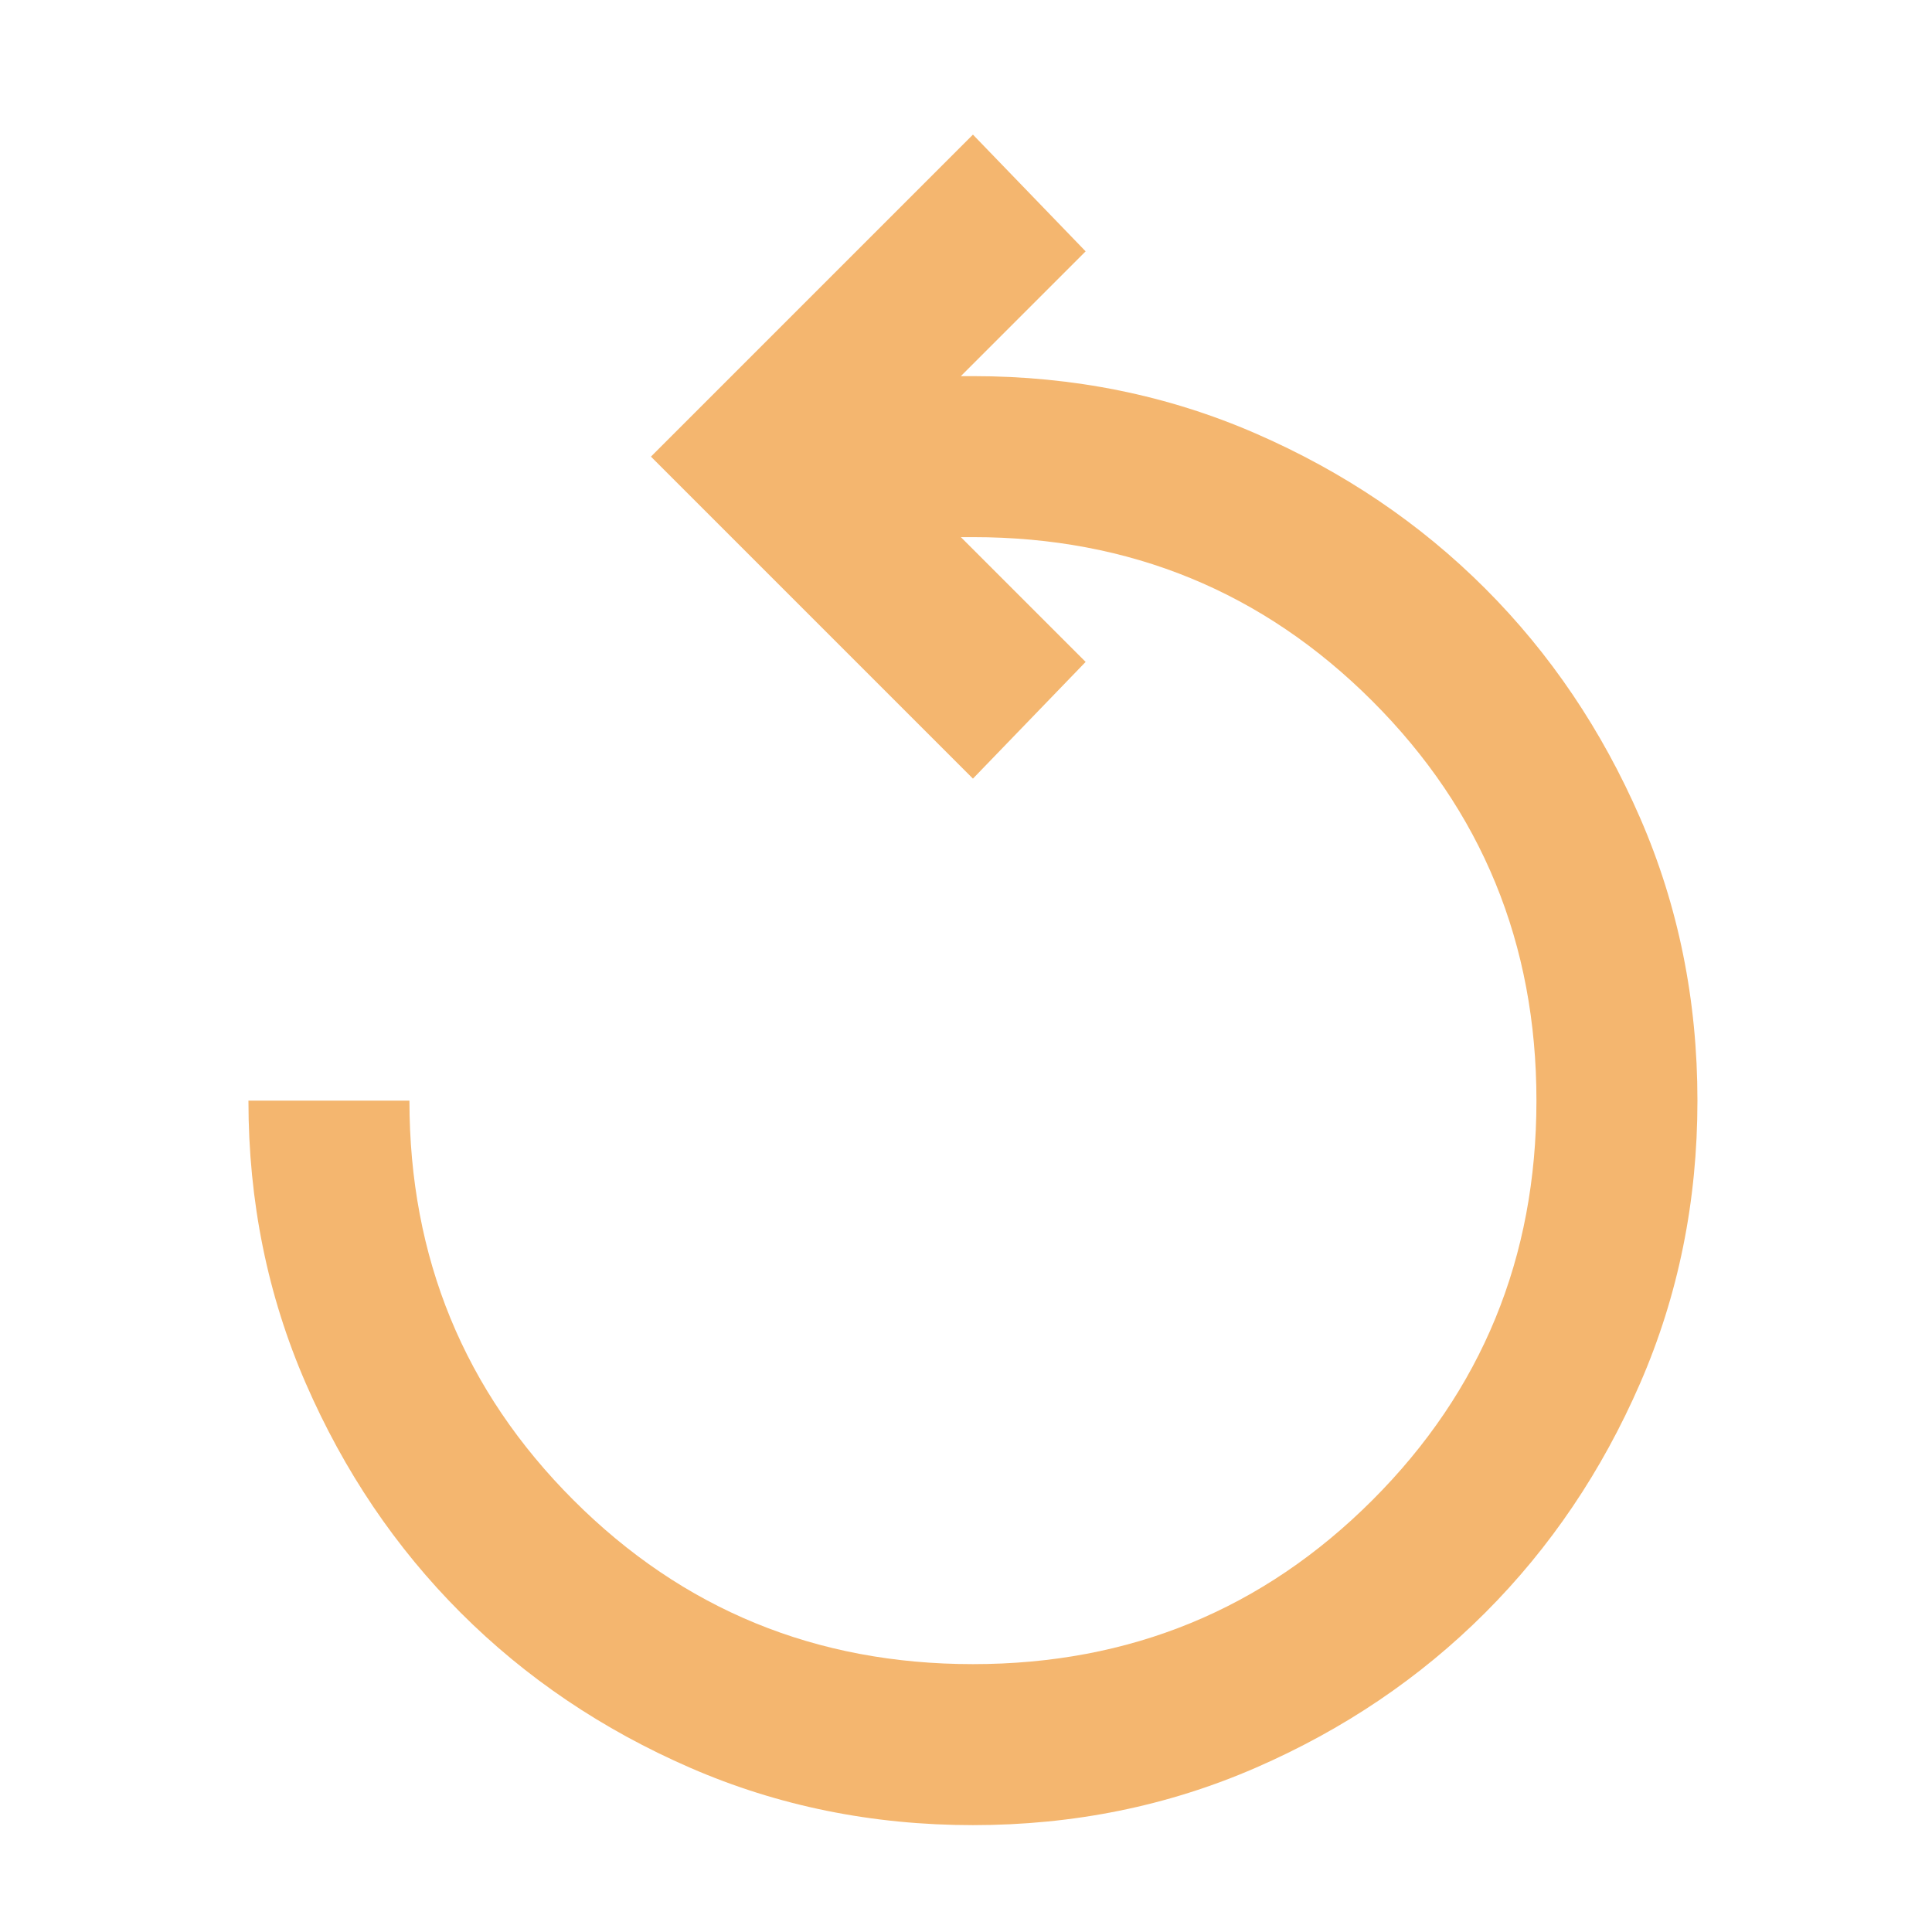 <svg xmlns="http://www.w3.org/2000/svg" height="960" width="960" style=""><rect id="backgroundrect" width="100%" height="100%" x="0" y="0" fill="none" stroke="none"/><g class="currentLayer" style=""><title>Layer 1</title><path d="M483.448,906.897 q-75,0 -140.5,-28.5 t-114,-77 q-48.5,-48.5 -77,-114 T123.448,546.897 h80 q0,117 81.5,198.5 T483.448,826.897 q117,0 198.5,-81.5 T763.448,546.897 q0,-117 -81.5,-198.5 T483.448,266.897 h-6 l62,62 l-56,58 l-160,-160 l160,-160 l56,58 l-62,62 h6 q75,0 140.5,28.5 t114,77 q48.5,48.5 77,114 T843.448,546.897 q0,75 -28.5,140.5 t-77,114 q-48.5,48.5 -114,77 T483.448,906.897 z" id="svg_1" class="selected" fill-opacity="1" fill="#f4b66f"/></g></svg>